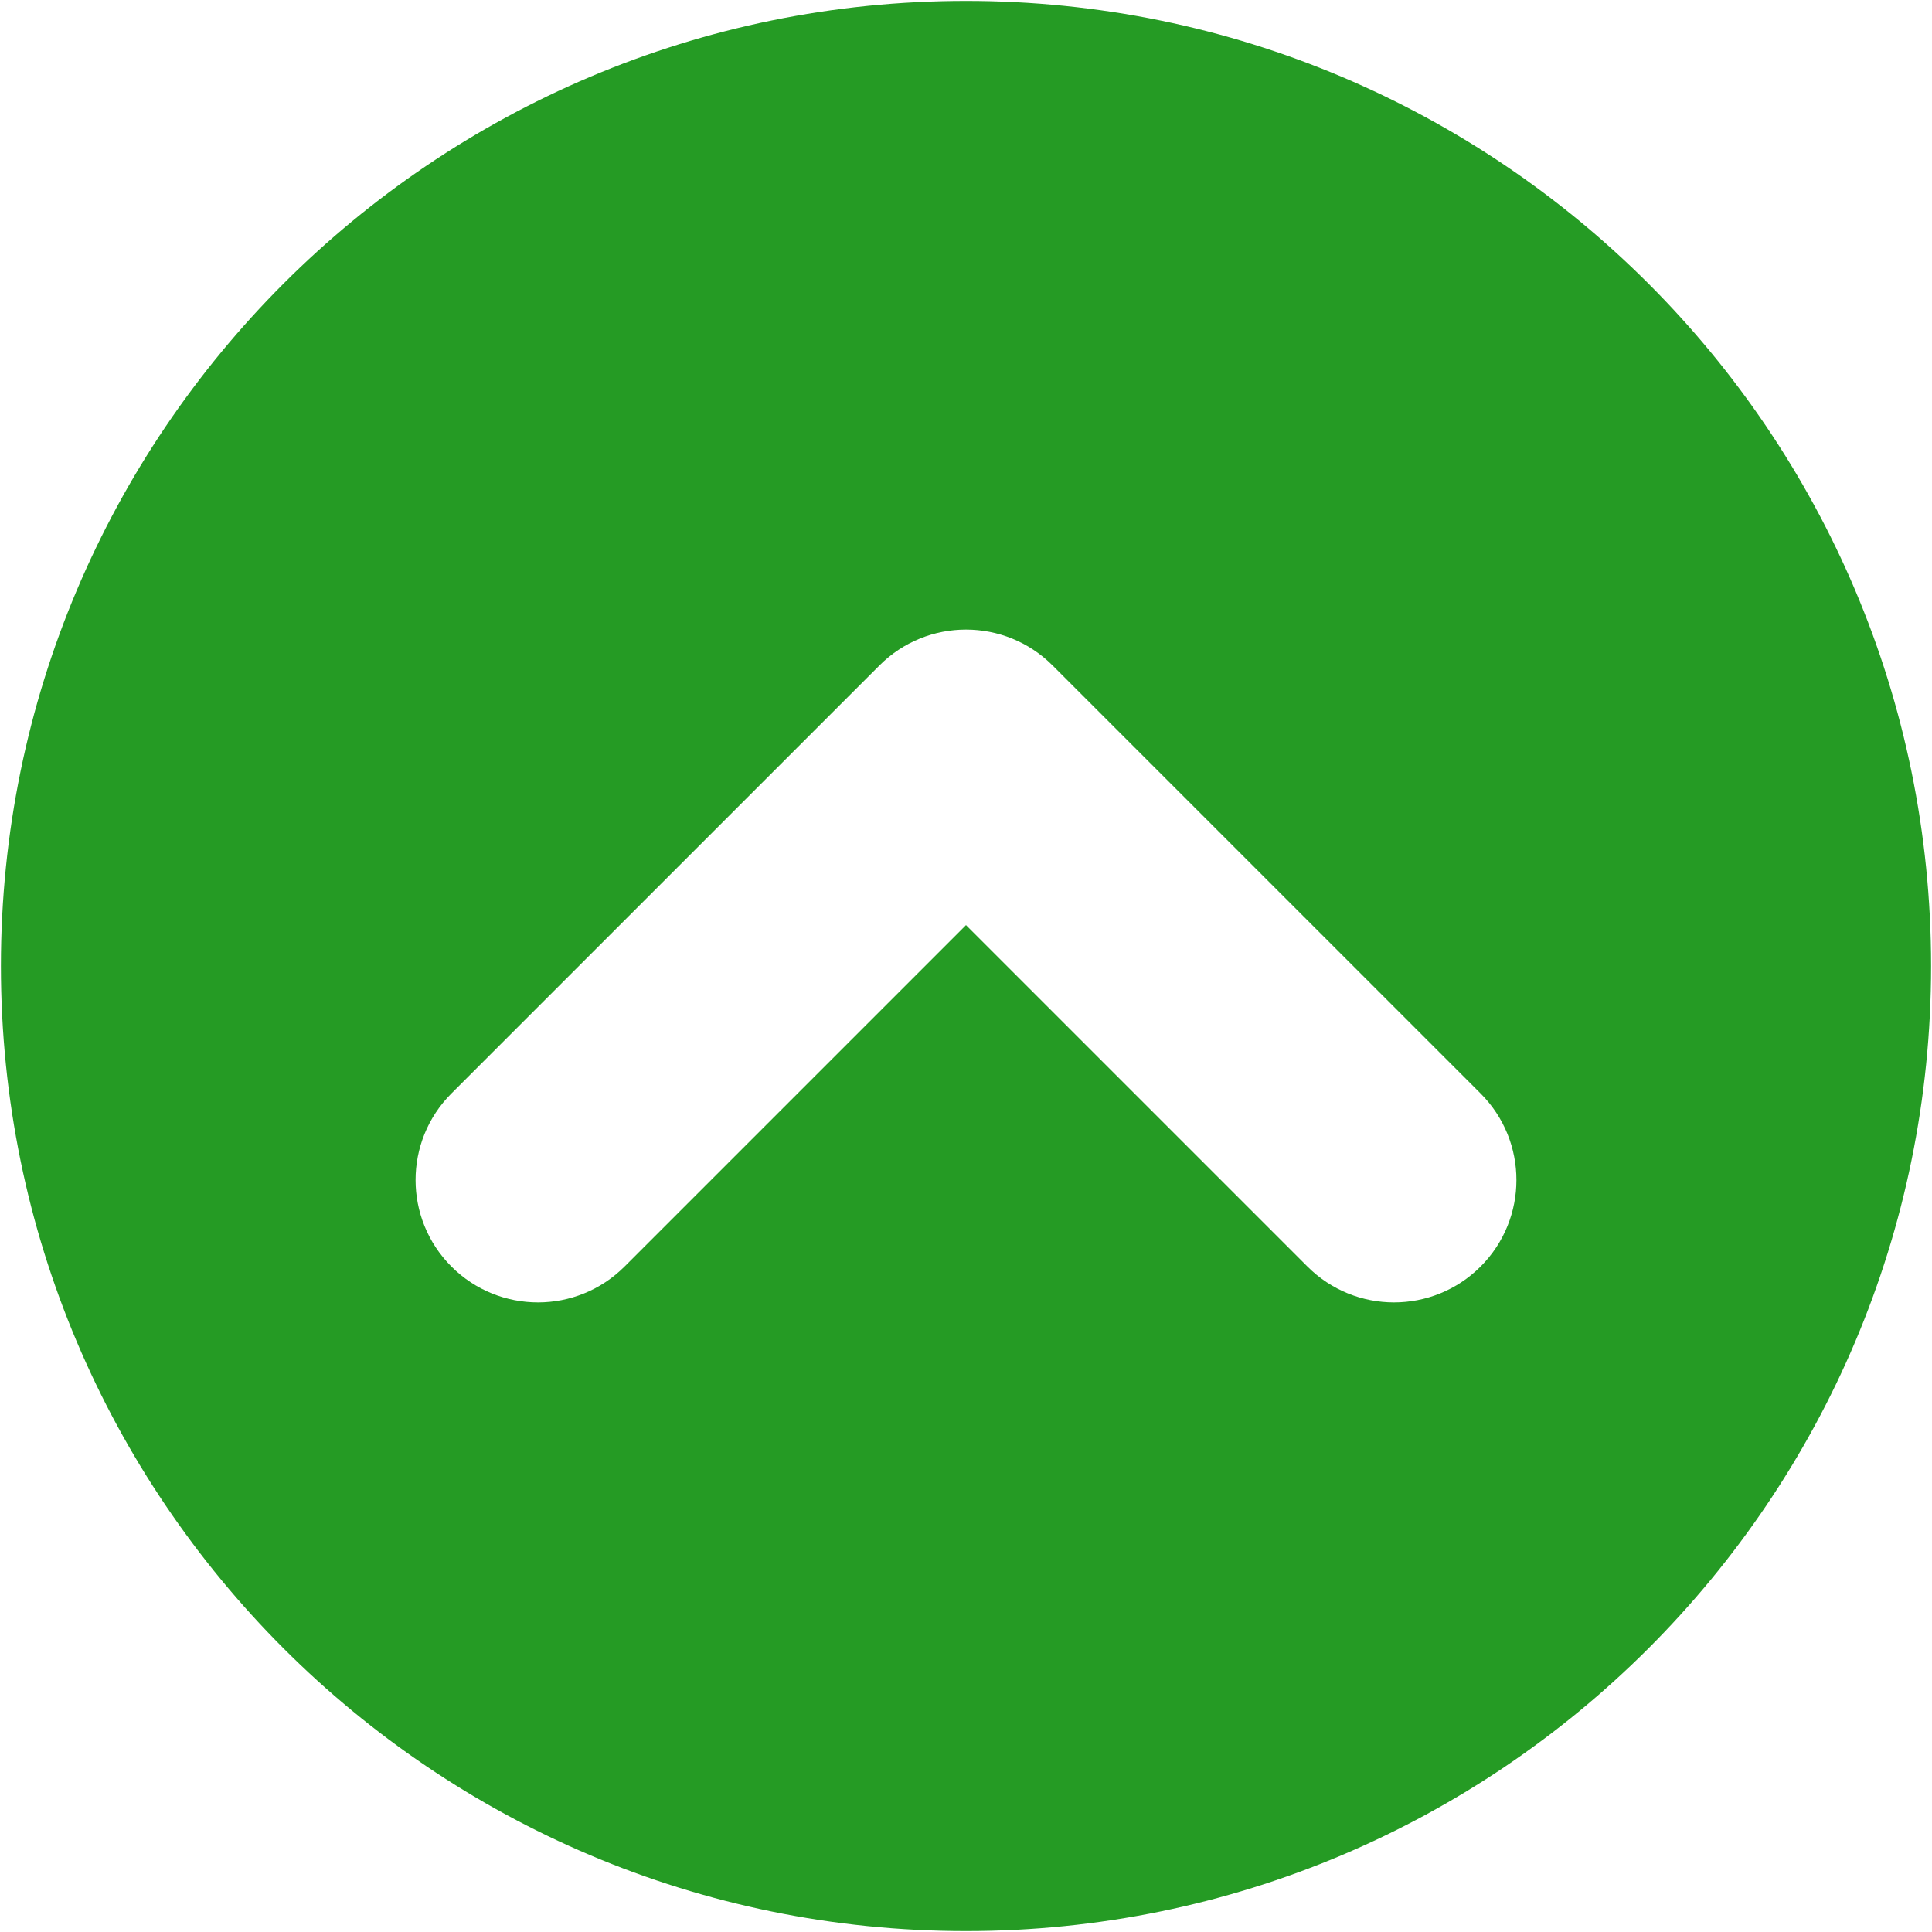 <?xml version="1.0" standalone="no"?><!DOCTYPE svg PUBLIC "-//W3C//DTD SVG 1.1//EN" "http://www.w3.org/Graphics/SVG/1.1/DTD/svg11.dtd"><svg t="1554360856003" class="icon" style="" viewBox="0 0 1024 1024" version="1.1" xmlns="http://www.w3.org/2000/svg" p-id="1962" xmlns:xlink="http://www.w3.org/1999/xlink" width="200" height="200"><defs><style type="text/css"></style></defs><path d="M512 0.485C229.498 0.485 0.485 229.498 0.485 512c0 282.501 229.012 511.515 511.515 511.515 282.501 0 511.515-229.014 511.515-511.515C1023.515 229.498 794.501 0.485 512 0.485zM784.735 671.305c-25.336 25.336-66.415 25.336-91.752 0L512 490.322 331.017 671.305c-25.336 25.336-66.415 25.336-91.752 0-25.336-25.336-25.336-66.415 0-91.752l226.86-226.86c25.336-25.336 66.415-25.336 91.752 0l226.86 226.86C810.072 604.89 810.072 645.969 784.735 671.305z" p-id="1963" fill="#259b24"></path></svg>